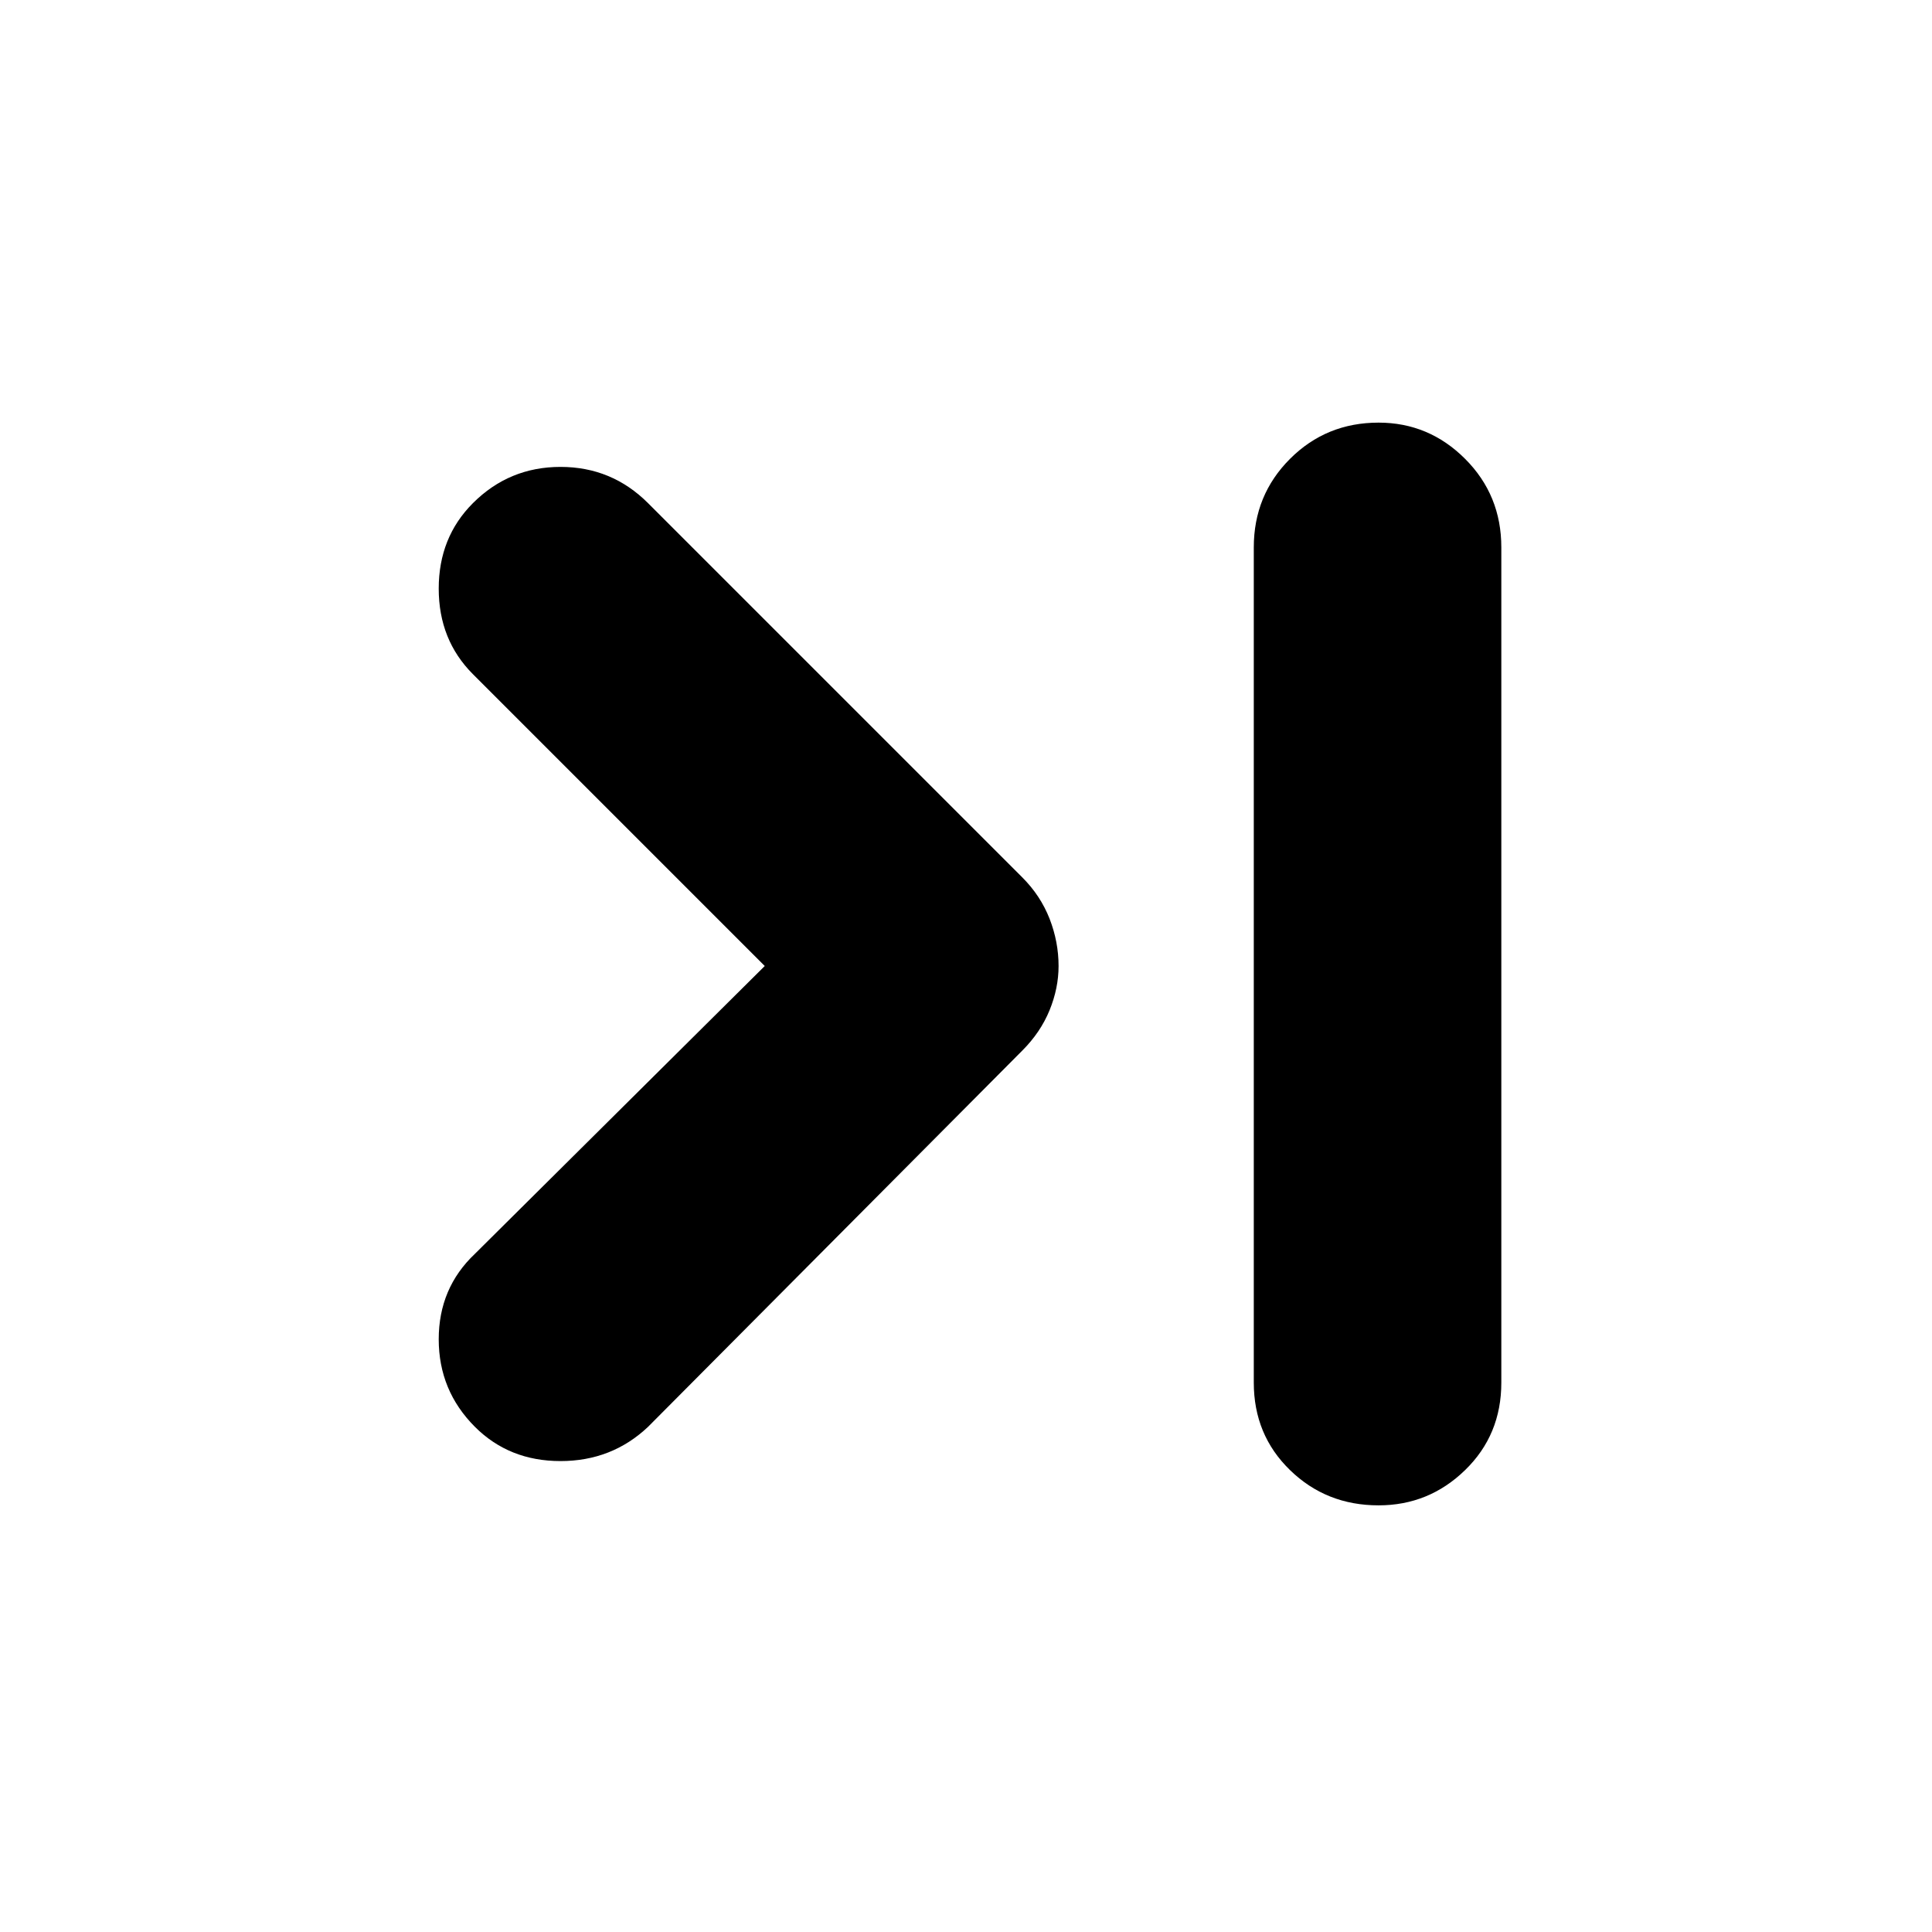 <svg xmlns="http://www.w3.org/2000/svg" height="24" width="24"><path d="M5.9 17.725q-.45-.45-.45-1.088 0-.637.45-1.062L9.5 12 5.875 8.375Q5.45 7.95 5.45 7.312q0-.637.425-1.062.45-.45 1.088-.45.637 0 1.087.45l4.65 4.65q.225.225.338.512.112.288.112.588 0 .275-.112.55-.113.275-.338.5l-4.65 4.675q-.45.425-1.087.425-.638 0-1.063-.425Zm11.225.975q-.65 0-1.1-.438-.45-.437-.45-1.087V6.8q0-.65.45-1.1.45-.45 1.1-.45.625 0 1.075.45.45.45.45 1.1v10.375q0 .65-.45 1.087-.45.438-1.075.438Z"/></svg>